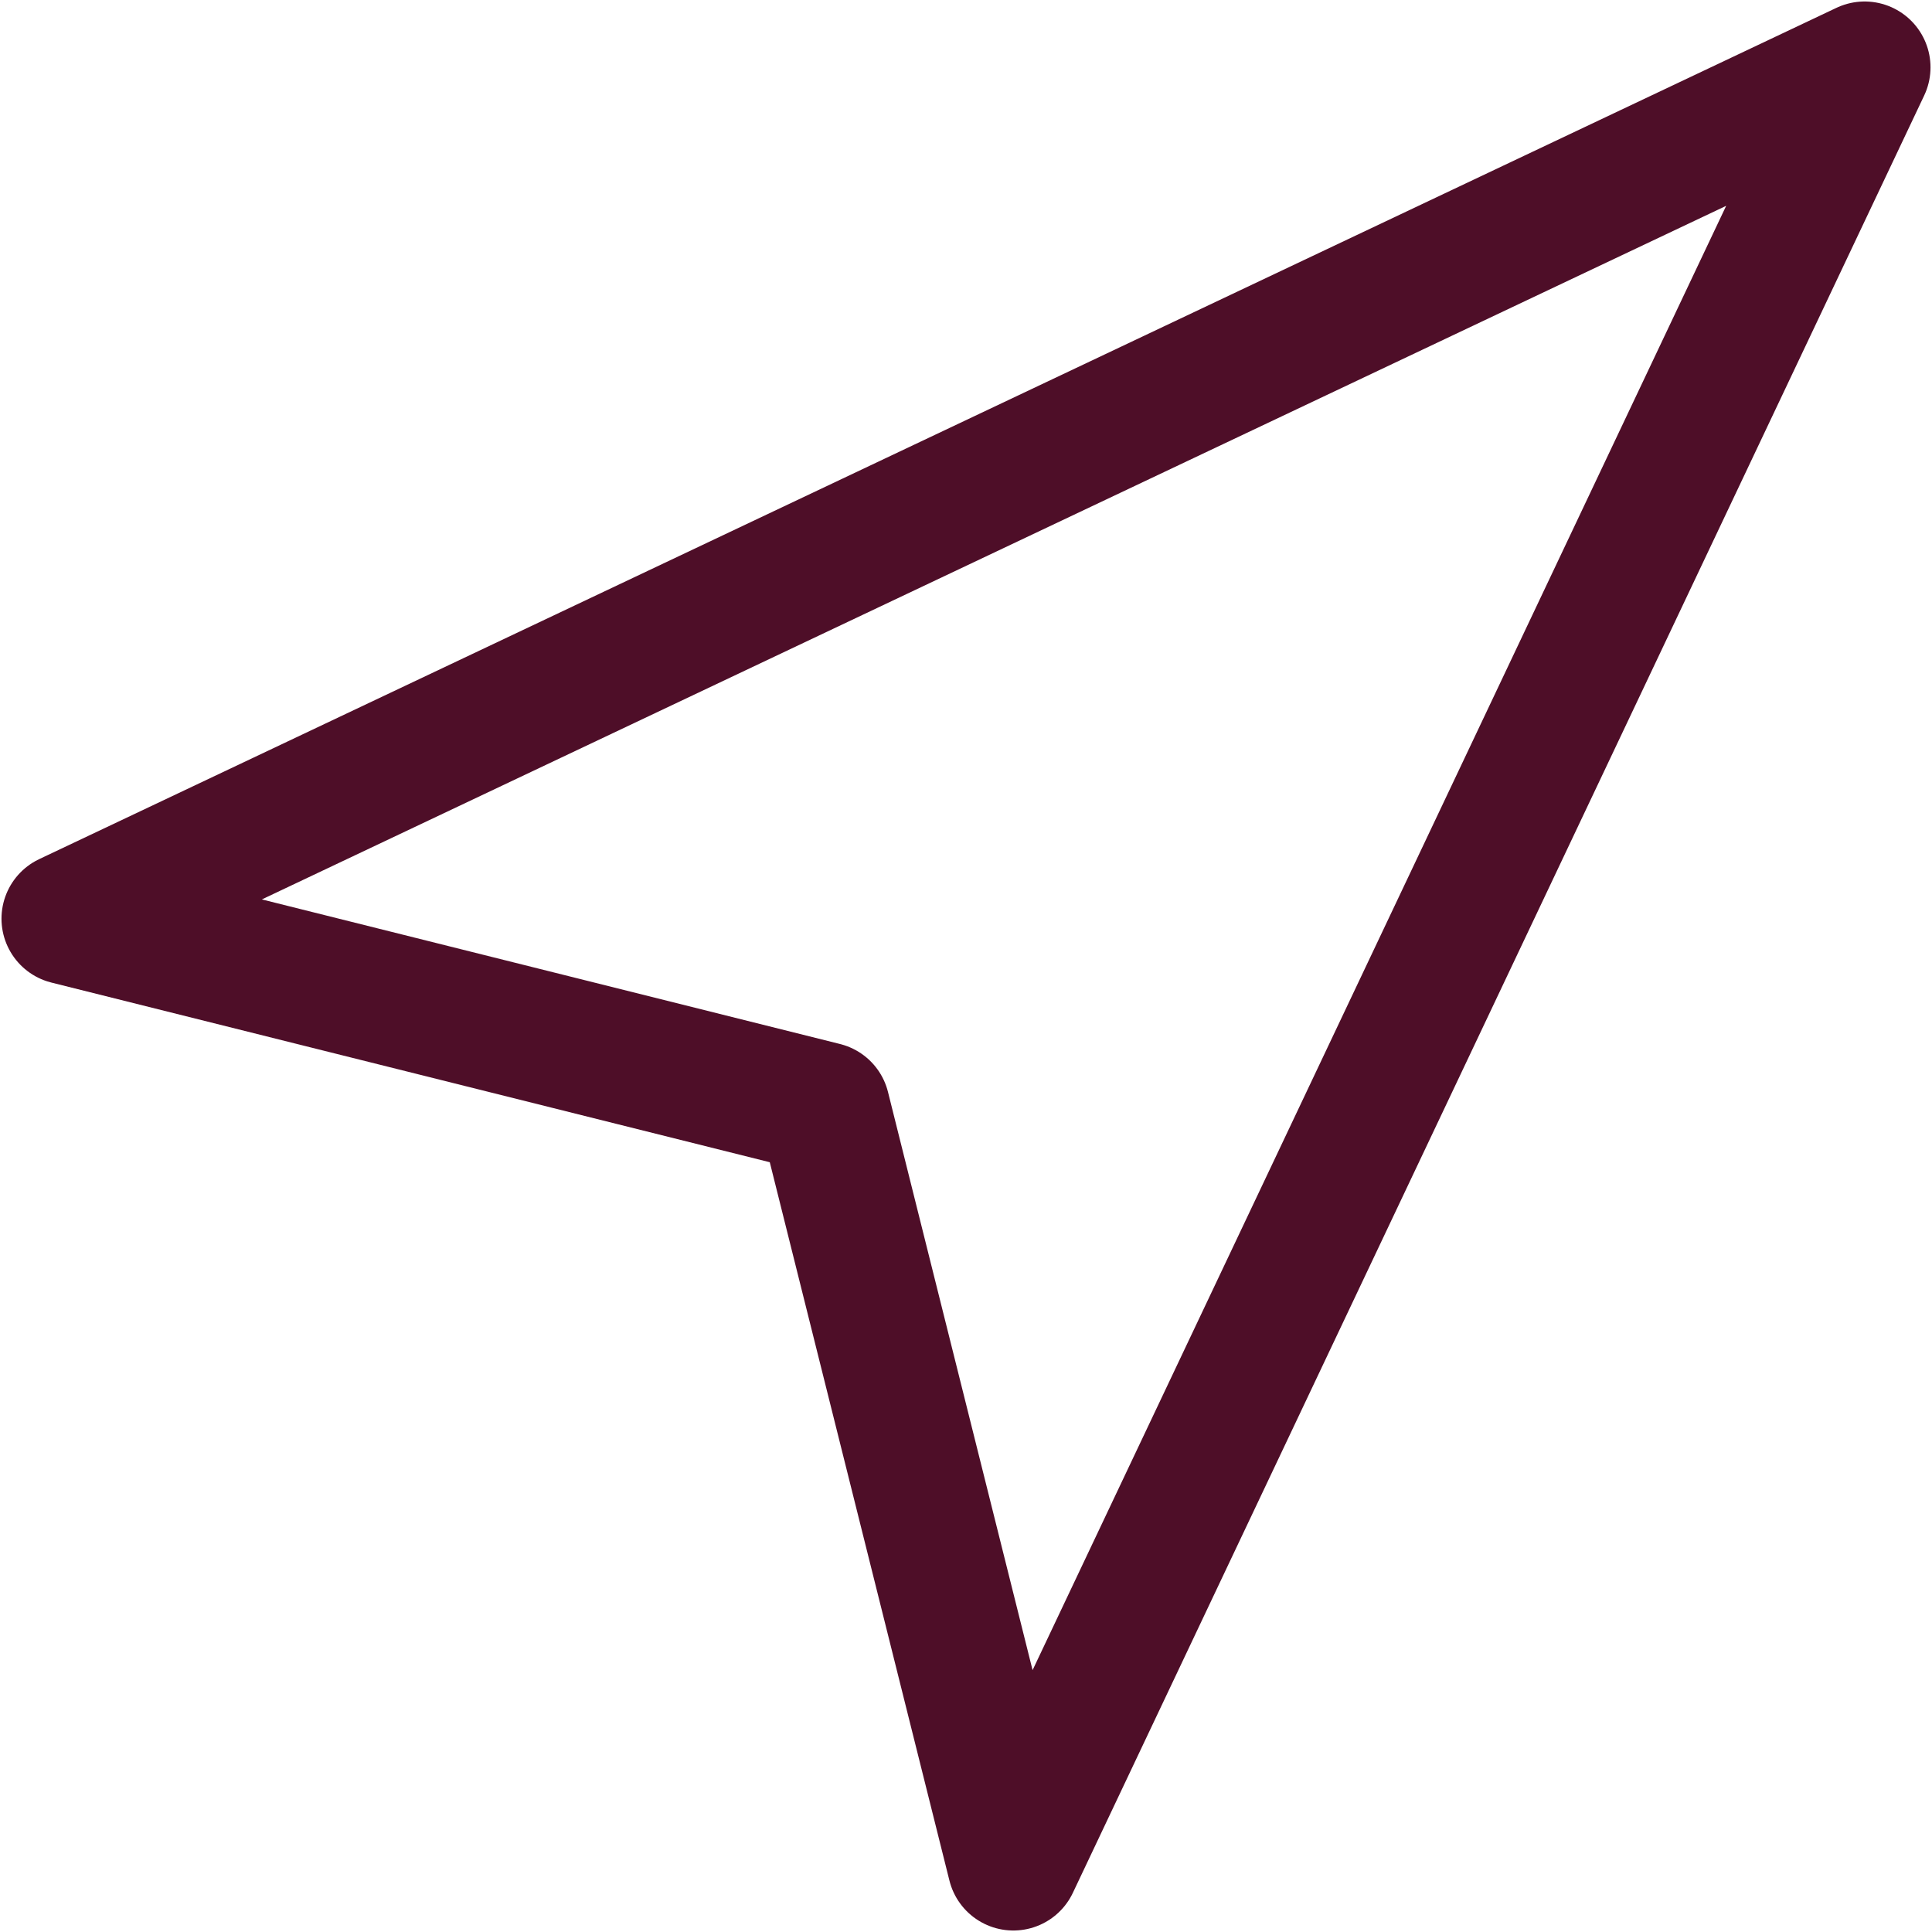 <svg width="22" height="22" viewBox="0 0 22 22" fill="none" xmlns="http://www.w3.org/2000/svg">
<path d="M0.767 10.461L21.233 0.767L11.539 21.233L9.384 12.616L0.767 10.461Z" stroke="#4E0E28" stroke-width="1.5" stroke-linecap="round" stroke-linejoin="round"/>
</svg>

